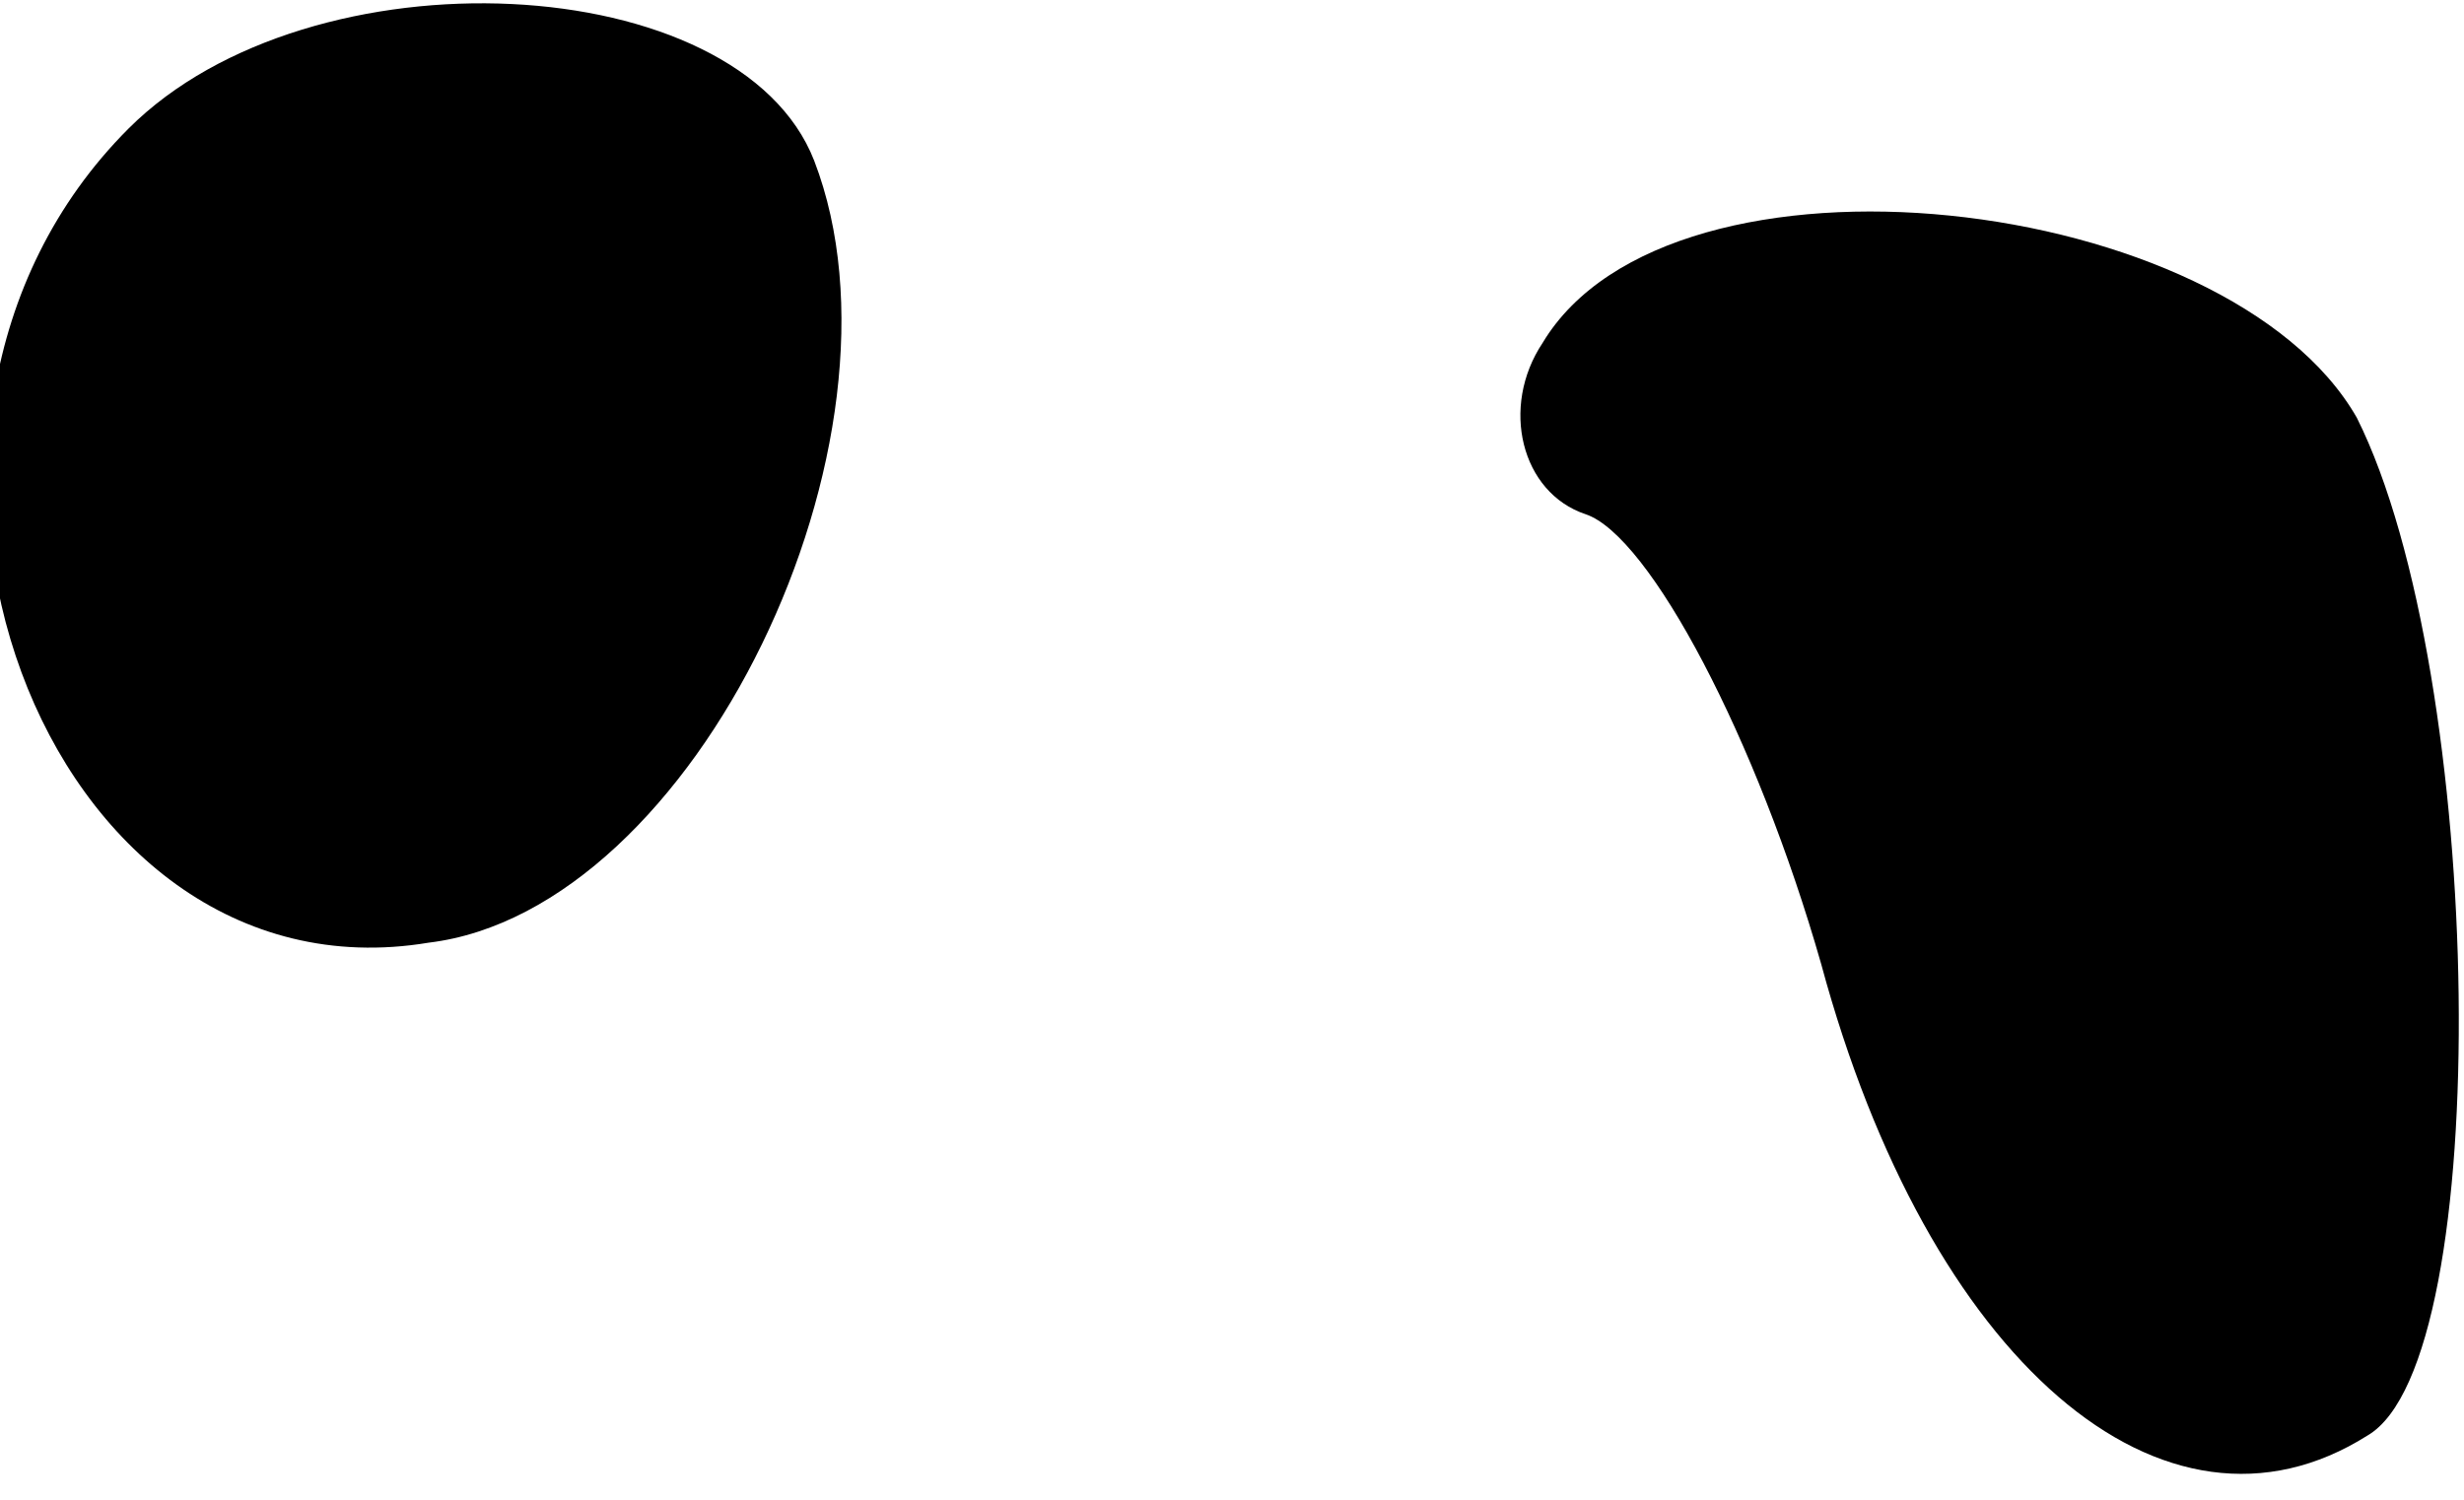<?xml version="1.0" standalone="no"?>
<!DOCTYPE svg PUBLIC "-//W3C//DTD SVG 20010904//EN"
 "http://www.w3.org/TR/2001/REC-SVG-20010904/DTD/svg10.dtd">
<svg version="1.0" xmlns="http://www.w3.org/2000/svg"
 width="23pt" height="14pt" viewBox="0 0 23 14"
 preserveAspectRatio="xMidYMid meet">
<g transform="translate(0,14) scale(0.1,-0.1)"
fill="#000000" stroke="none">
<path fill="#000000" stroke="none" d="M12 128 c-28 -28 -8 -82 28 -76 25 3
46 47 36 73 -7 18 -47 20 -64 3z"/>
<path fill="#000000" stroke="none" d="M144 108 c-4 -6 -2 -14 4 -16 6 -2 16
-21 22 -42 10 -37 32 -56 51 -44 12 7 11 71 -1 95 -12 21 -64 27 -76 7z"/>
</g>
</svg>
